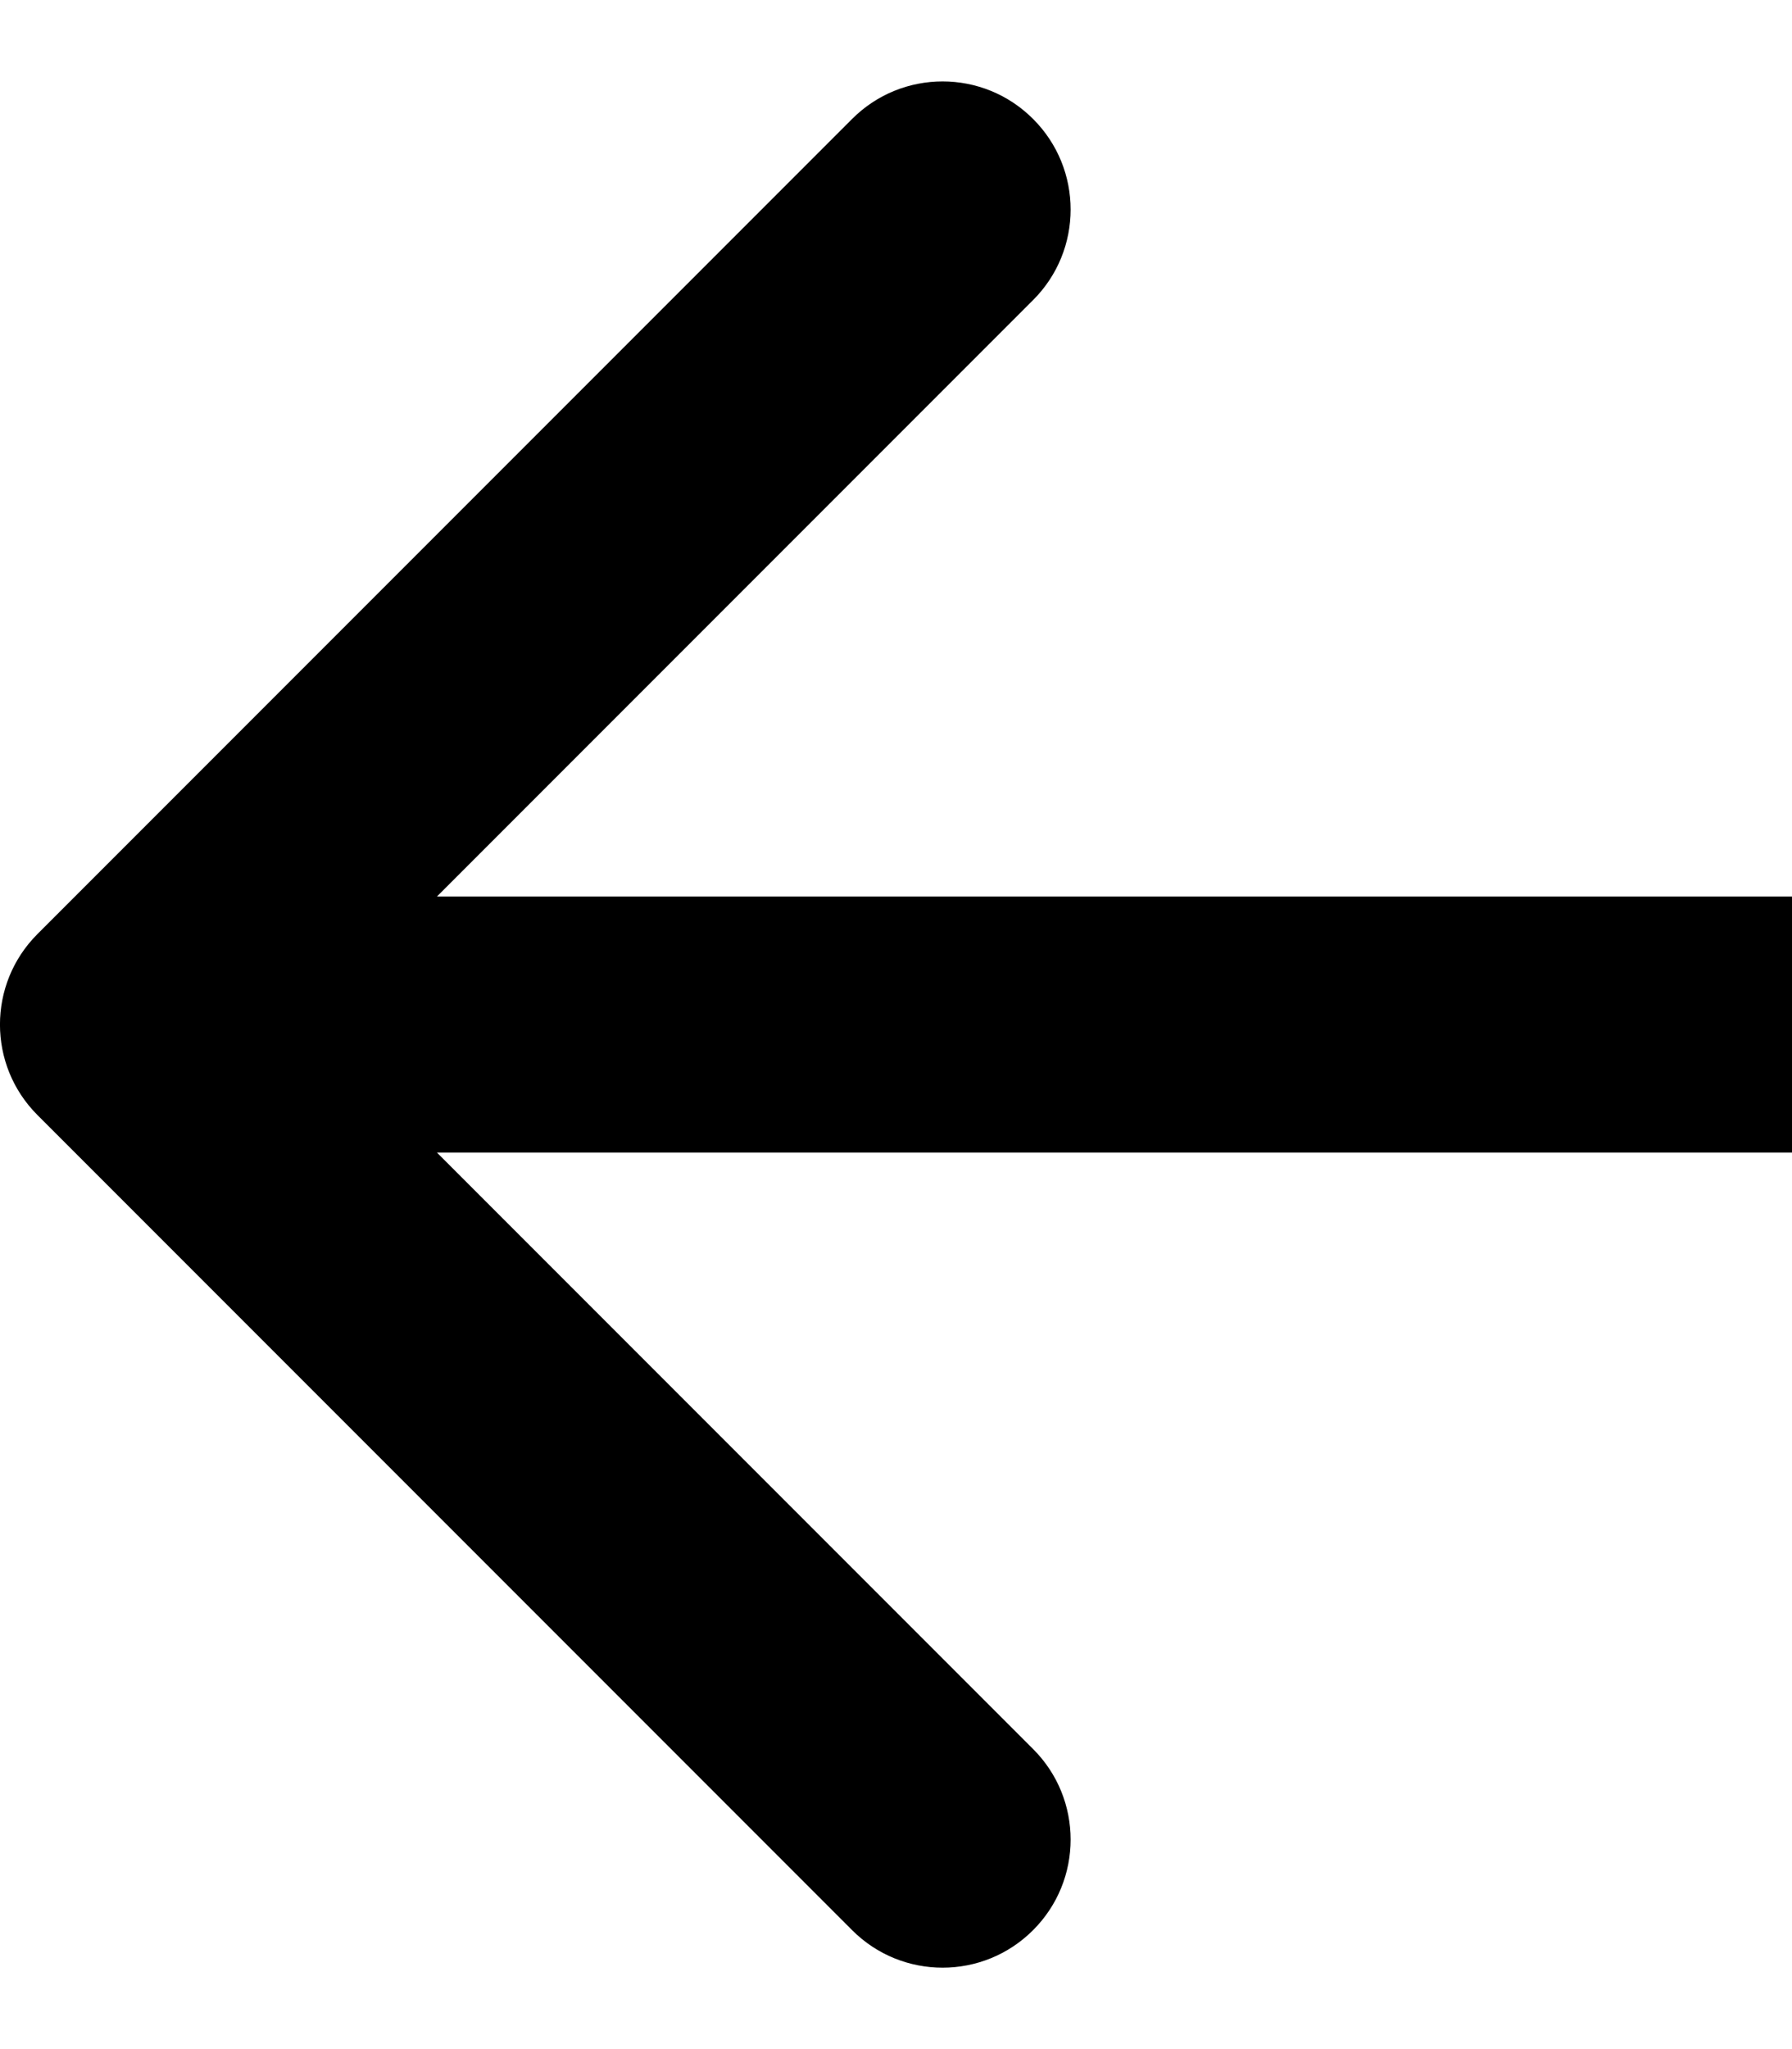 <svg width="14" height="16" viewBox="0 0 14 16" version="1.1" xmlns="http://www.w3.org/2000/svg" xmlns:xlink="http://www.w3.org/1999/xlink">
<g id="Canvas" fill="none">
<g id="Arrow">
<path d="M 13.707 0.707C 14.098 0.317 14.098 -0.317 13.707 -0.707L 7.343 -7.071C 6.953 -7.462 6.319 -7.462 5.929 -7.071C 5.538 -6.681 5.538 -6.047 5.929 -5.657L 11.586 0L 5.929 5.657C 5.538 6.047 5.538 6.681 5.929 7.071C 6.319 7.462 6.953 7.462 7.343 7.071L 13.707 0.707ZM 0 1L 13 1L 13 -1L 0 -1L 0 1Z" transform="translate(14 8) scale(-1)" fill="black"/>
</g>
</g>
</svg>


